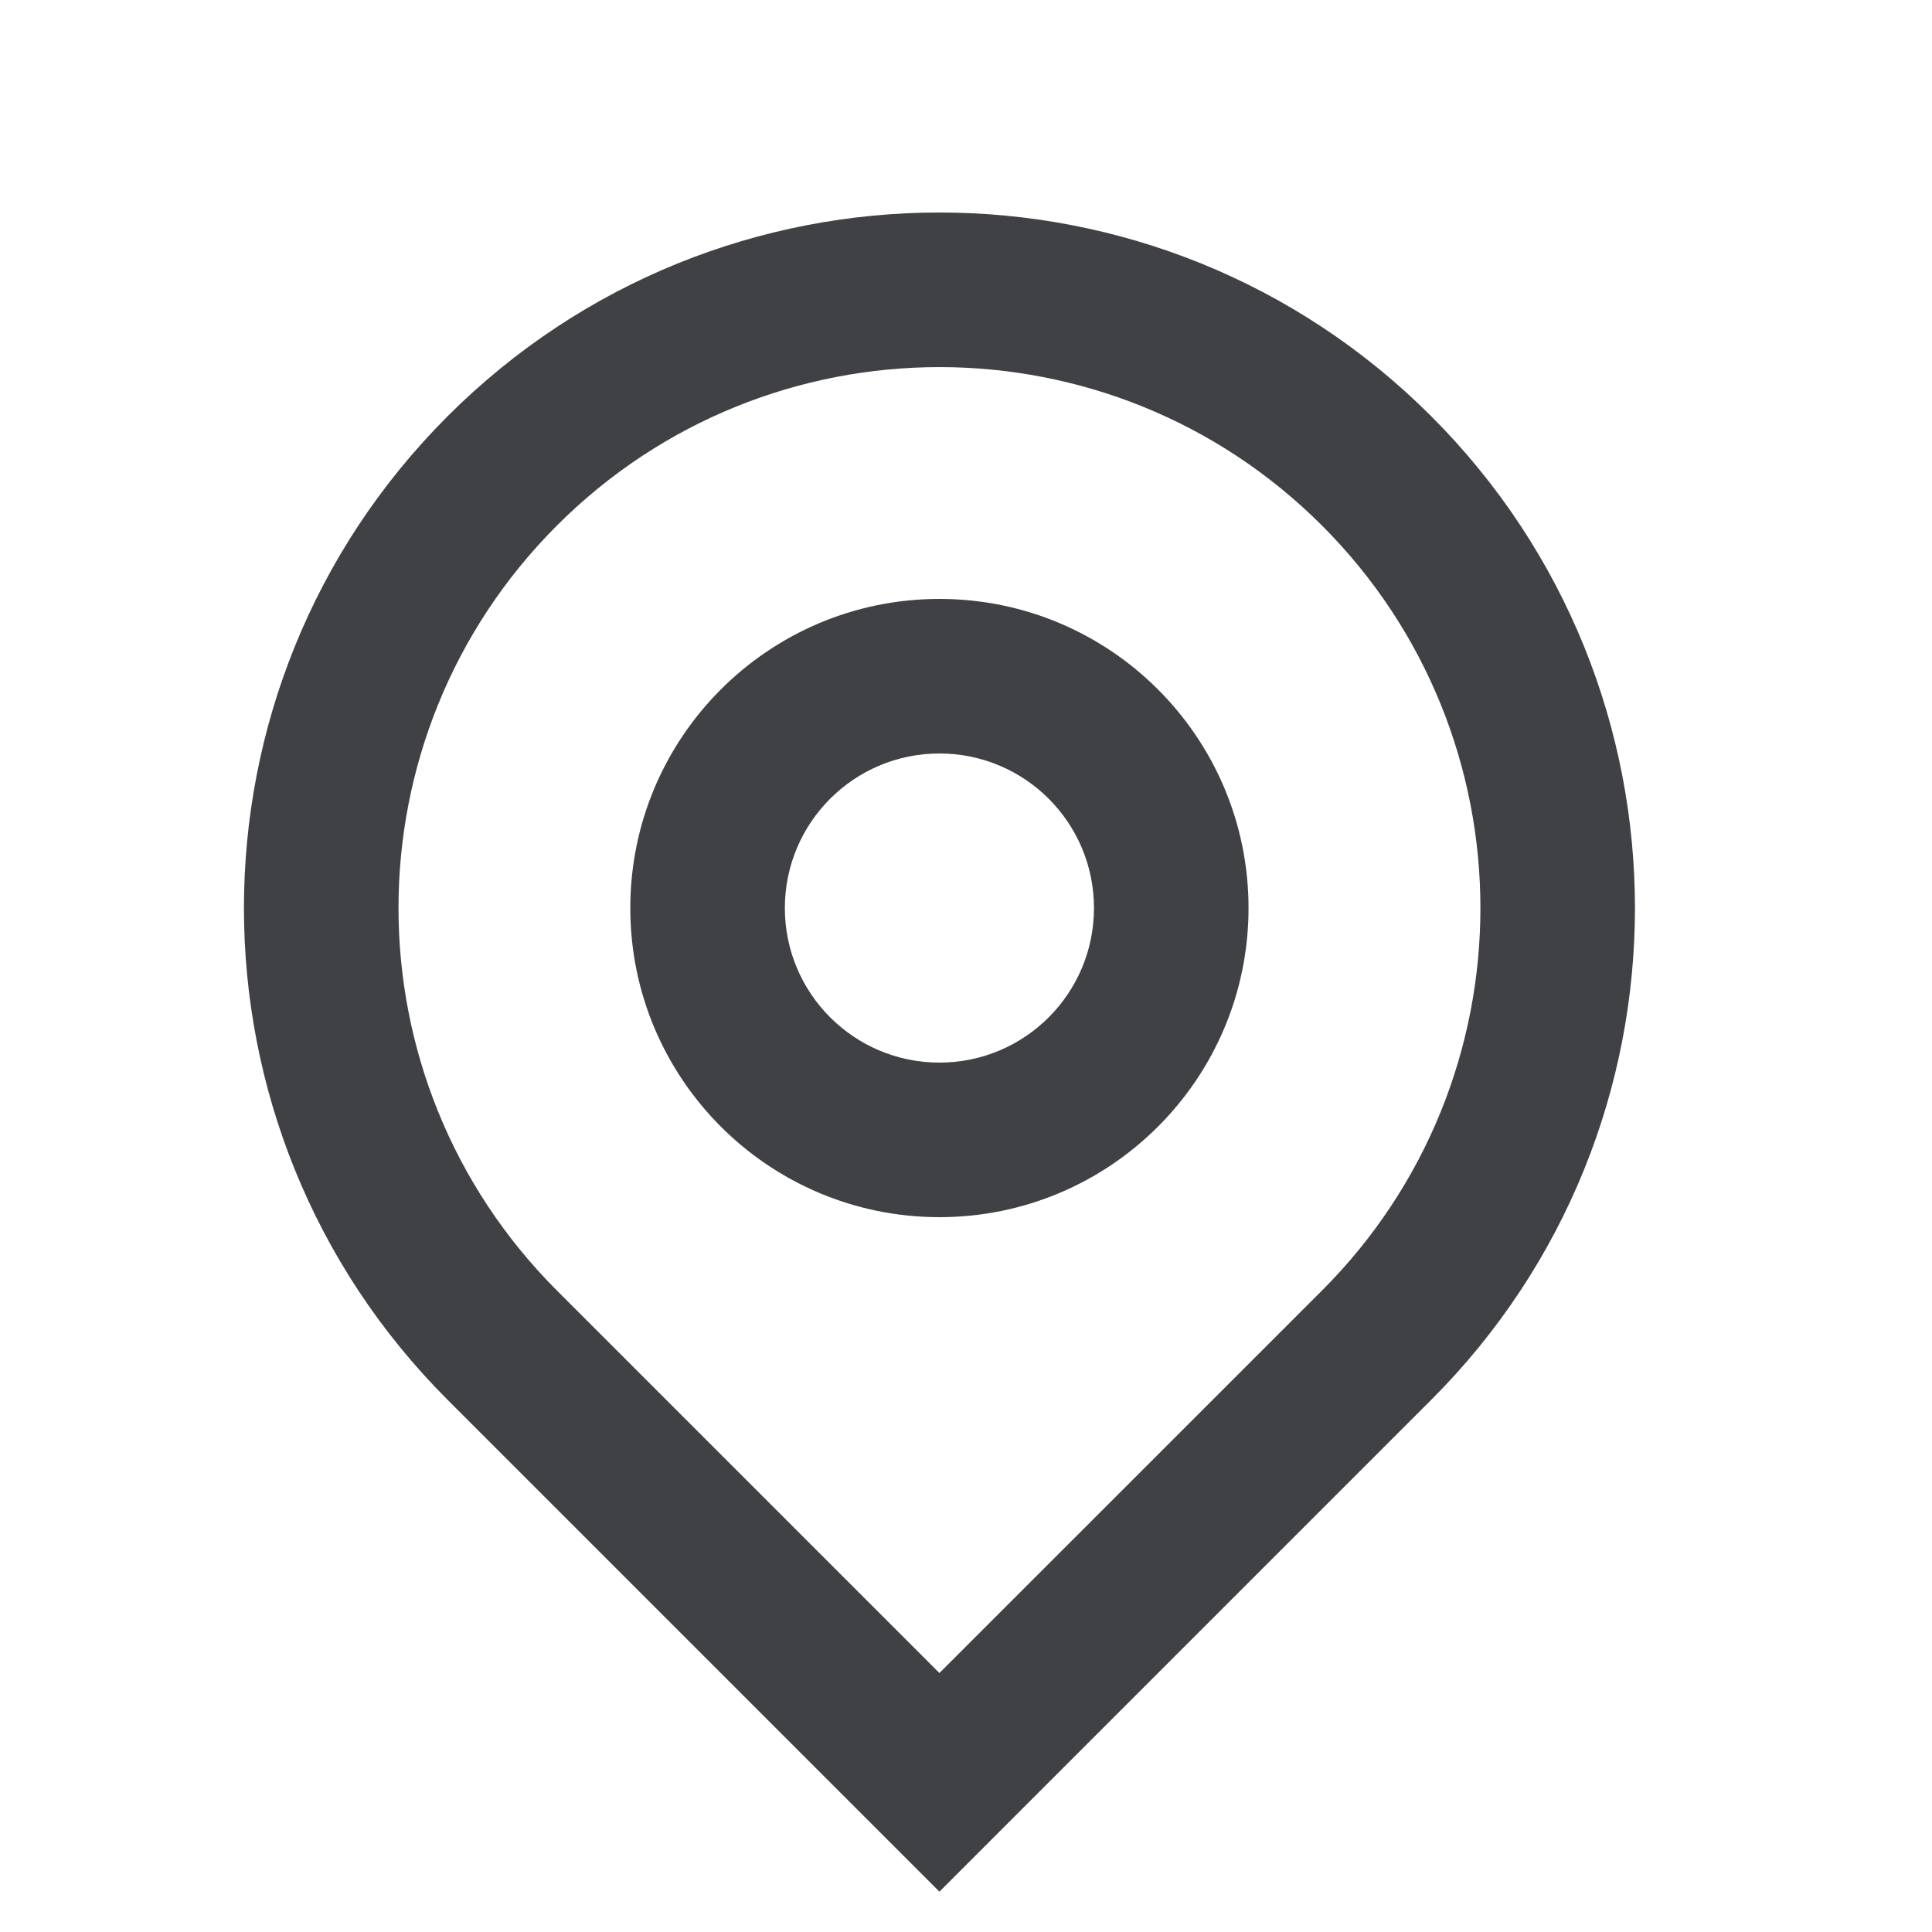 <svg width="25" height="25" viewBox="0 0 25 25" fill="none" xmlns="http://www.w3.org/2000/svg">
<g clip-path="url(#clip0_1282_26704)">
<path d="M12.156 21.649L17.106 16.7C19.84 13.966 19.84 9.534 17.106 6.8C14.372 4.067 9.94 4.067 7.207 6.8C4.473 9.534 4.473 13.966 7.207 16.7L12.156 21.649ZM12.156 24.478L5.792 18.114C2.278 14.599 2.278 8.901 5.792 5.386C9.307 1.871 15.005 1.871 18.52 5.386C22.035 8.901 22.035 14.599 18.52 18.114L12.156 24.478ZM12.156 13.75C13.261 13.75 14.156 12.855 14.156 11.75C14.156 10.645 13.261 9.75 12.156 9.75C11.052 9.75 10.156 10.645 10.156 11.75C10.156 12.855 11.052 13.75 12.156 13.75ZM12.156 15.75C9.947 15.75 8.156 13.959 8.156 11.75C8.156 9.541 9.947 7.75 12.156 7.75C14.365 7.75 16.156 9.541 16.156 11.75C16.156 13.959 14.365 15.75 12.156 15.75Z" fill="#404145"/>
</g>
<defs>
<clipPath id="clip0_1282_26704">
<rect width="24" height="24" fill="white" transform="translate(0.156 0.75)"/>
</clipPath>
</defs>
</svg>
